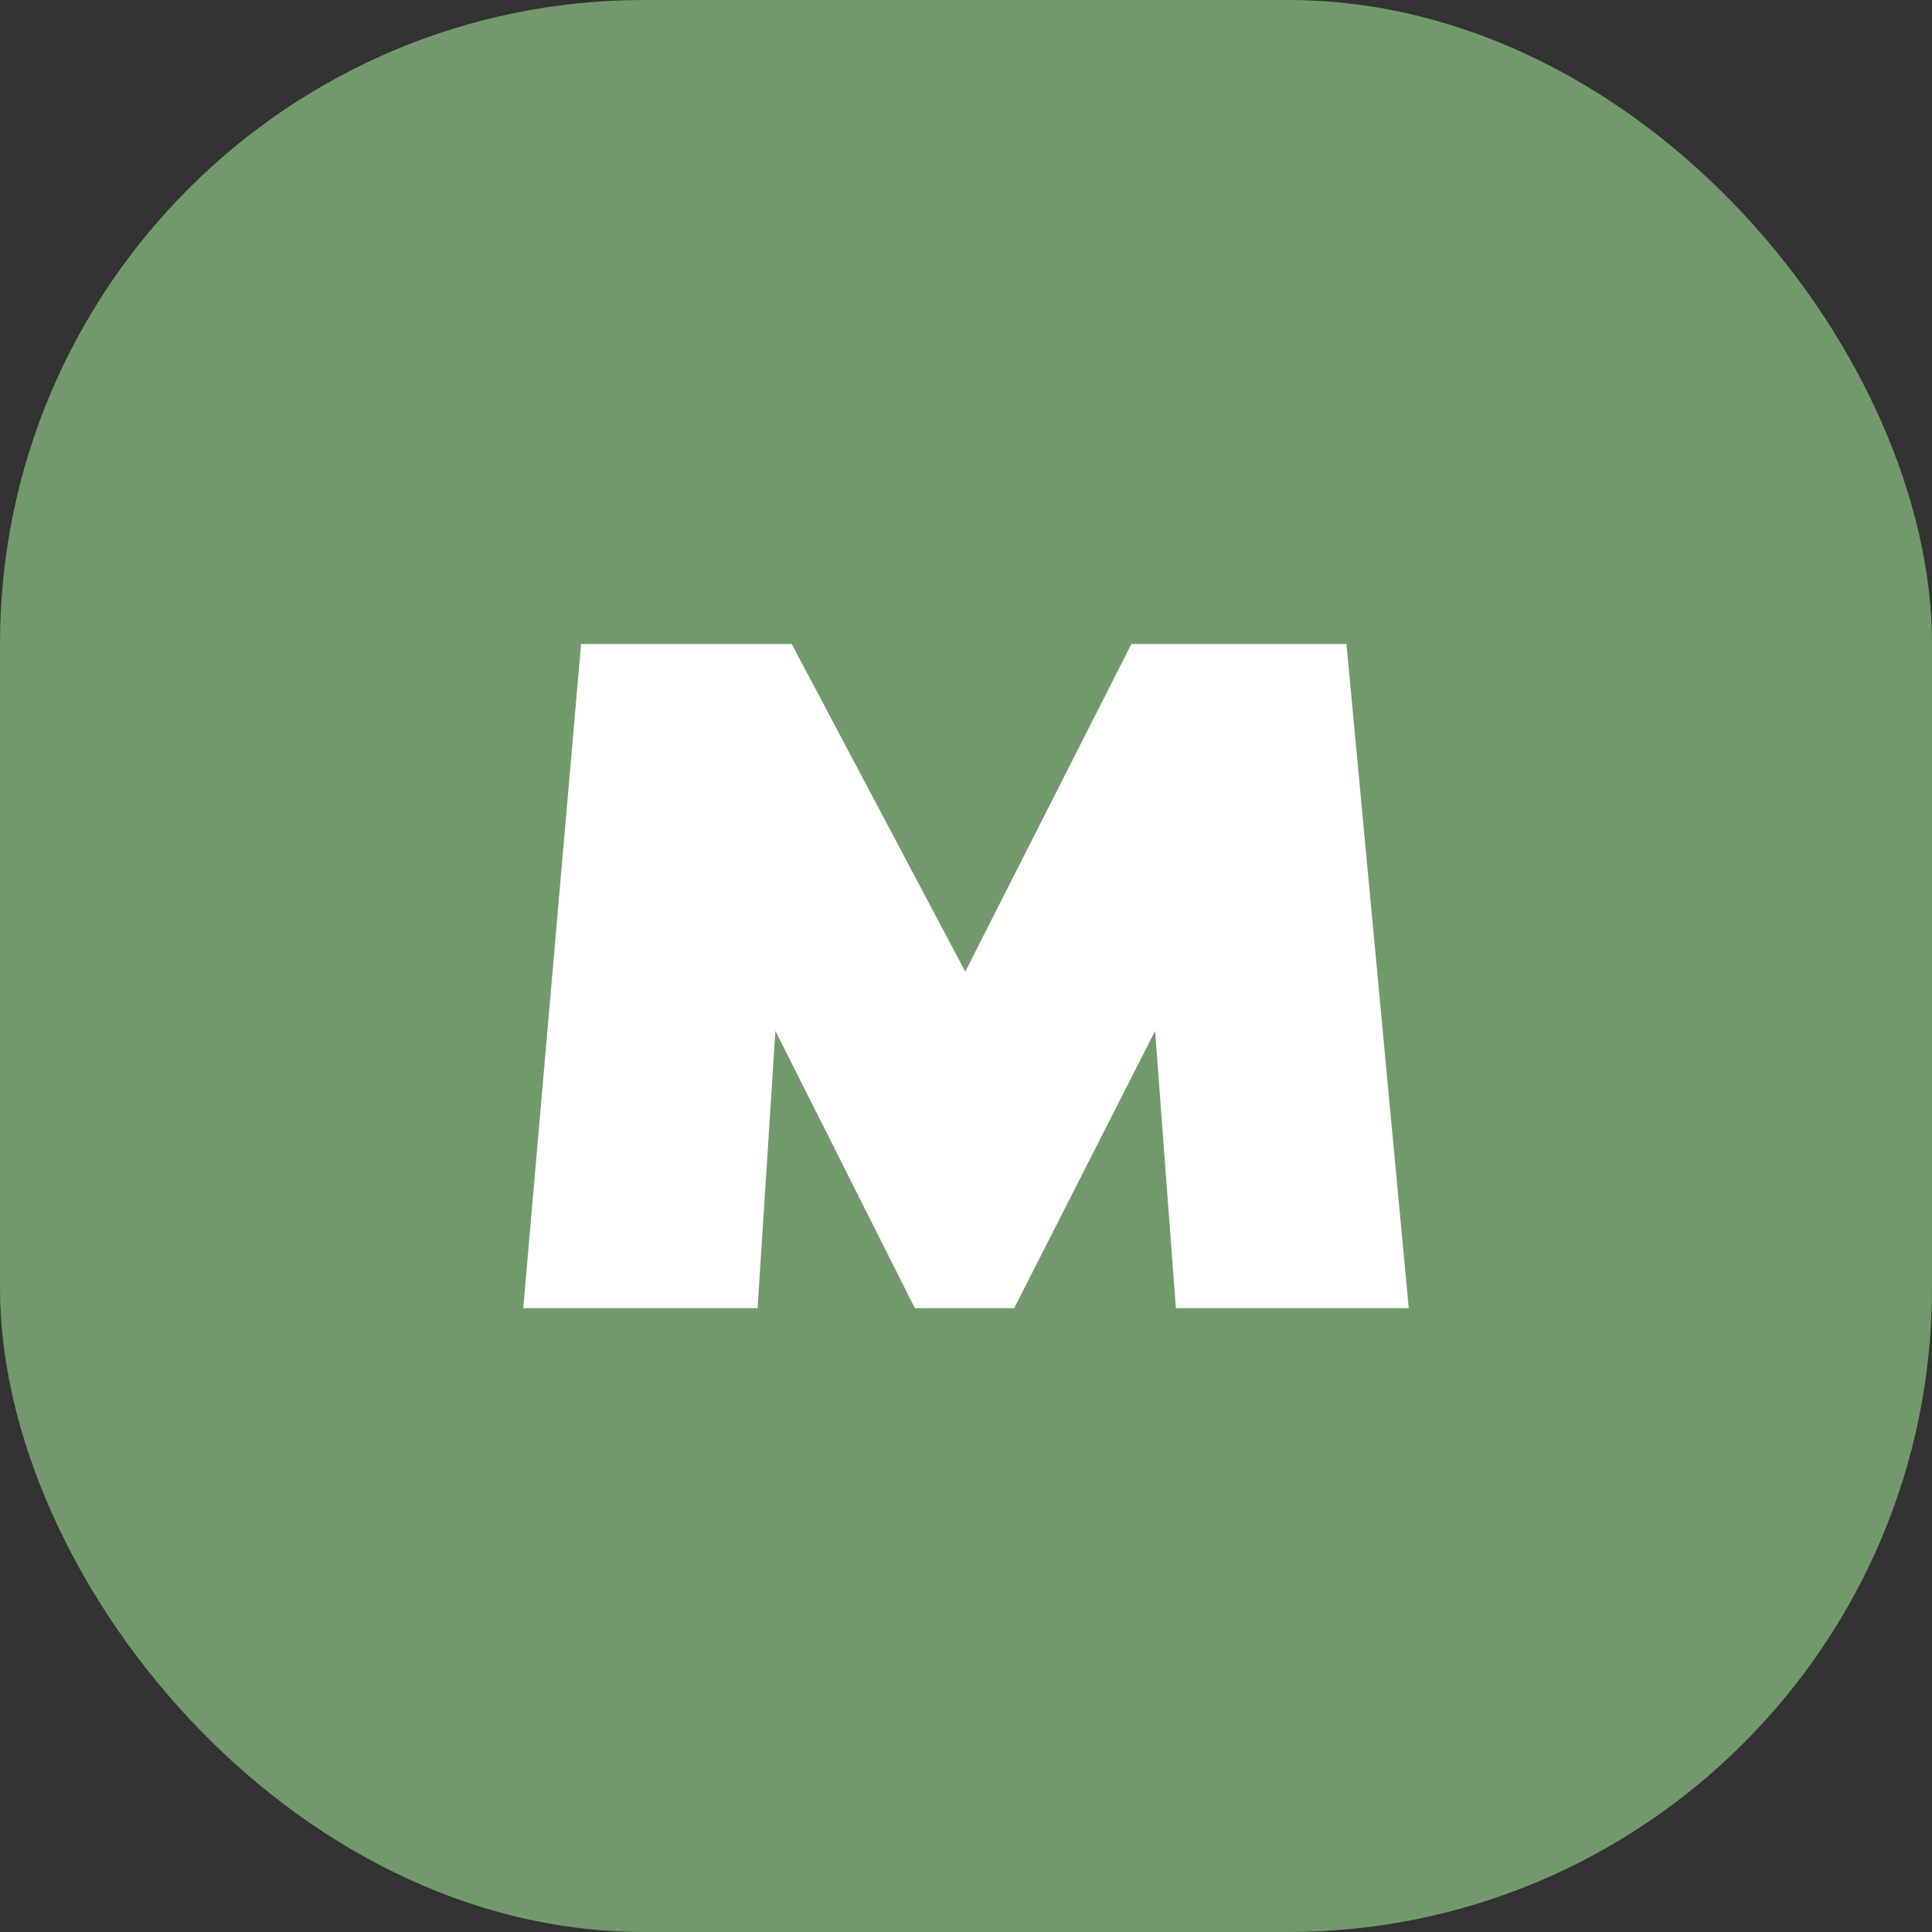 <svg width="48" height="48" viewBox="0 0 48 48" fill="none" xmlns="http://www.w3.org/2000/svg">
<rect x="0" y="0" width="48" height="48" fill="#333333" stroke="none"/>
<rect width="48" height="48" rx="16" fill="#72996B"/>
<path d="M18.822 32.5H13L14.437 16H19.67L23.982 24.14L28.109 16H33.452L35 32.5H29.214L28.698 25.613L25.198 32.5H22.729L19.265 25.613L18.822 32.5Z" fill="white"/>
</svg>
